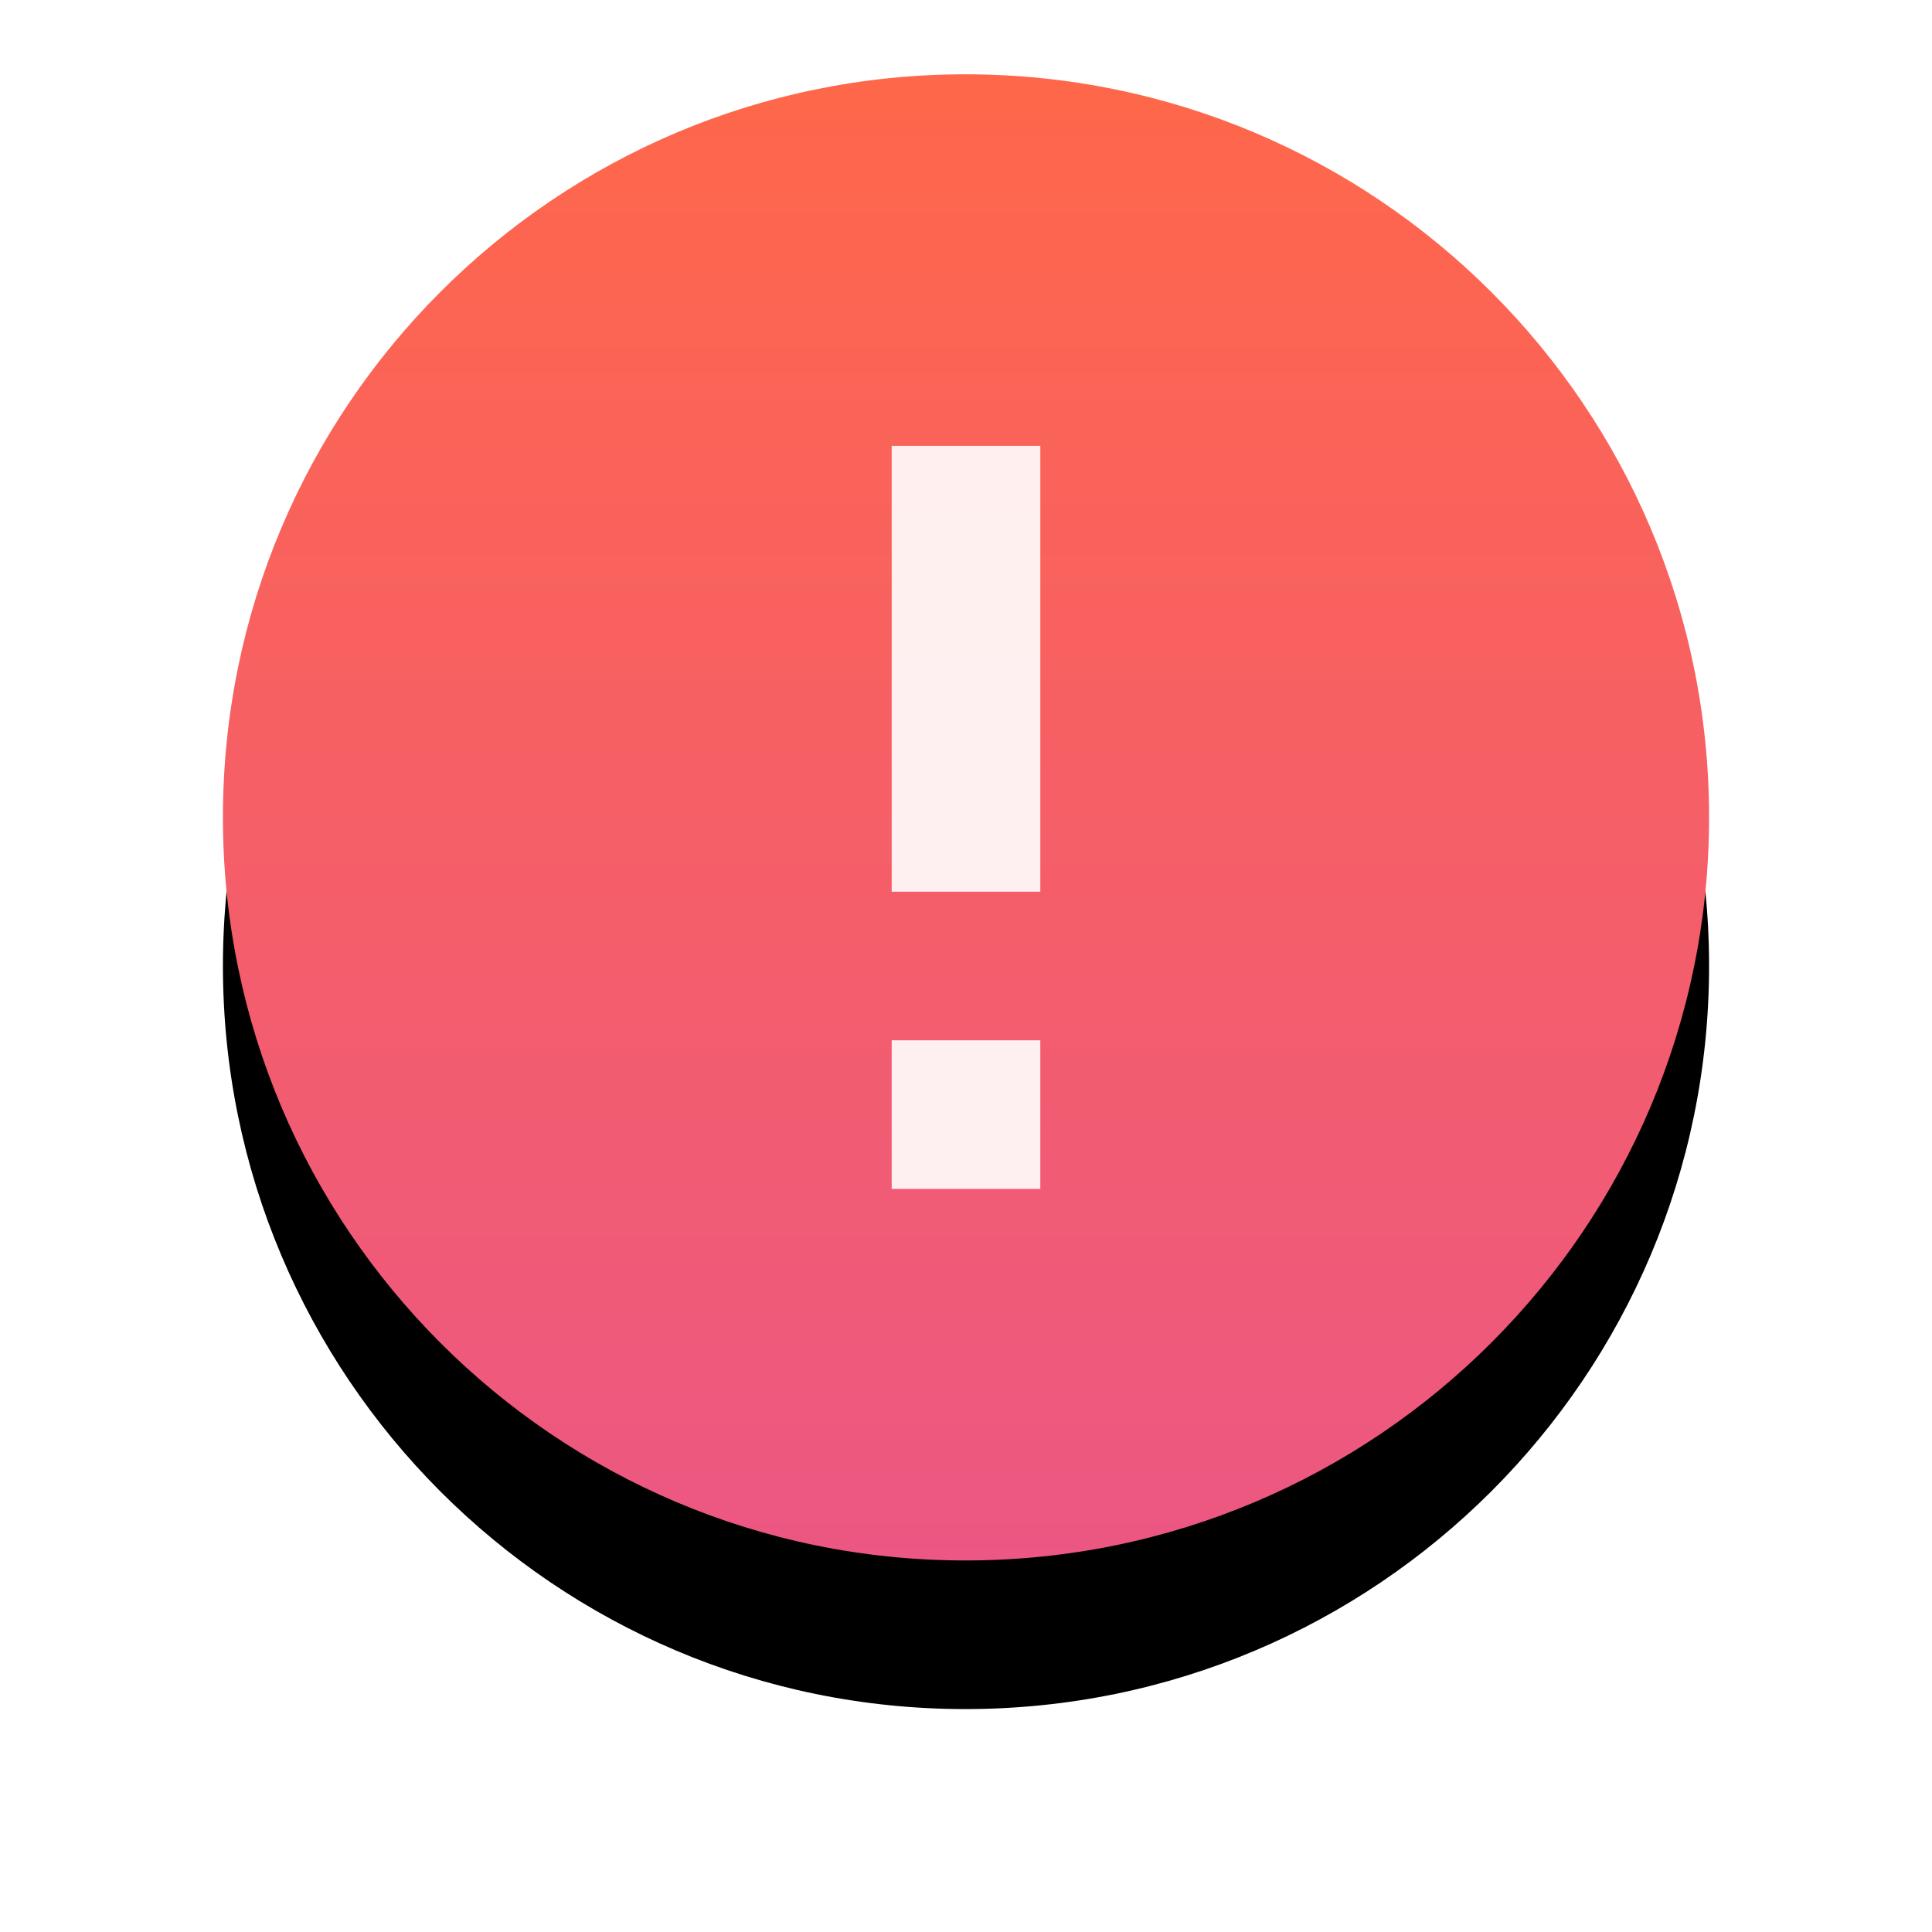<?xml version="1.0" encoding="UTF-8"?>
<svg width="26px" height="26px" viewBox="0 0 26 26" version="1.1" xmlns="http://www.w3.org/2000/svg" xmlns:xlink="http://www.w3.org/1999/xlink">
    <title>ok</title>
    <defs>
        <linearGradient x1="50%" y1="0%" x2="50%" y2="100%" id="linearGradient-1">
            <stop stop-color="#FF674A" offset="0%"></stop>
            <stop stop-color="#EC5783" offset="100%"></stop>
        </linearGradient>
        <path d="M9.991,0 C15.519,0 20,4.478 20,10 C20,15.522 15.519,20 9.991,20 C4.472,20 0,15.522 0,10 C0,4.478 4.472,0 9.991,0 Z" id="path-2"></path>
        <filter x="-27.5%" y="-17.5%" width="155.0%" height="155.0%" filterUnits="objectBoundingBox" id="filter-3">
            <feOffset dx="0" dy="2" in="SourceAlpha" result="shadowOffsetOuter1"></feOffset>
            <feGaussianBlur stdDeviation="1.5" in="shadowOffsetOuter1" result="shadowBlurOuter1"></feGaussianBlur>
            <feColorMatrix values="0 0 0 0 1   0 0 0 0 0.443   0 0 0 0 0.443  0 0 0 0.3 0" type="matrix" in="shadowBlurOuter1"></feColorMatrix>
        </filter>
    </defs>
    <g id="5.10截长图" stroke="none" stroke-width="1" fill="none" fill-rule="evenodd">
        <g id="warning" transform="translate(3, 1)">
            <g id="Shape">
                <use fill="black" fill-opacity="1" filter="url(#filter-3)" xlink:href="#path-2"></use>
                <use fill="url(#linearGradient-1)" fill-rule="evenodd" xlink:href="#path-2"></use>
            </g>
            <path d="M9,5 L11,5 L11,11 L9,11 L9,5 Z M9,13 L11,13 L11,15 L9,15 L9,13 Z" id="Combined-Shape" fill="#FFFFFF" fill-rule="nonzero" opacity="0.9"></path>
        </g>
    </g>
</svg>